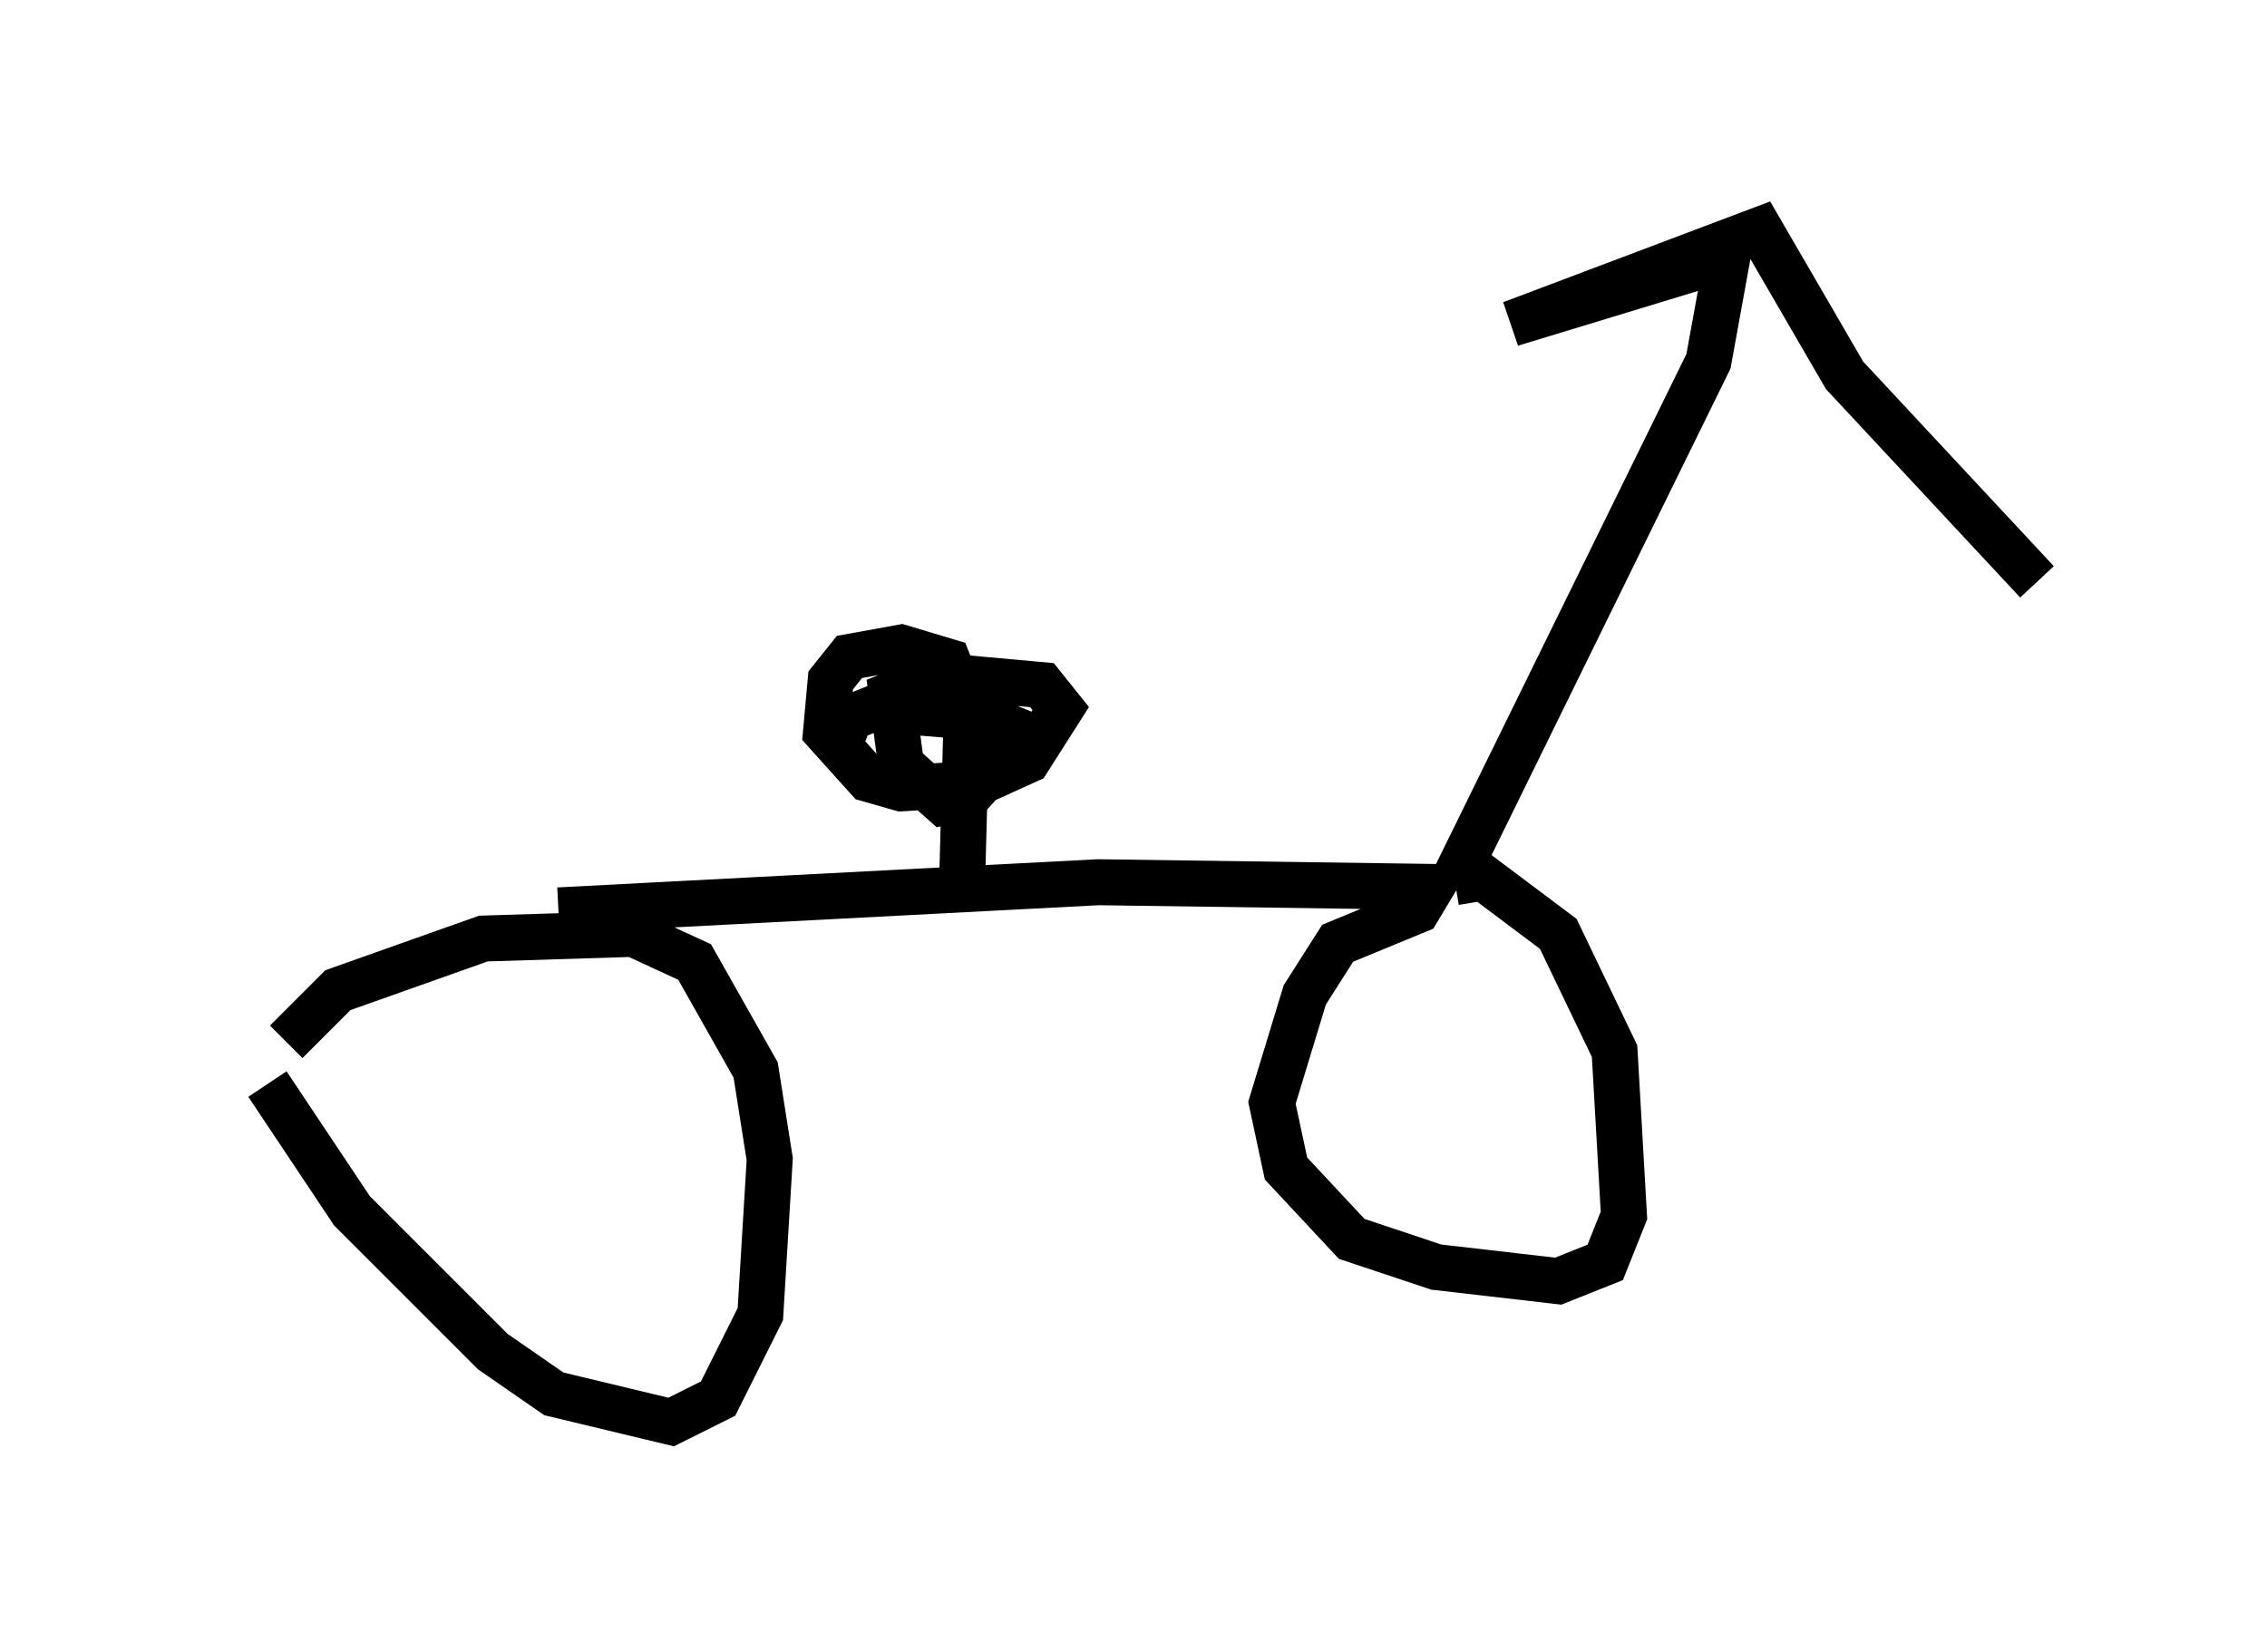 <?xml version="1.0" encoding="utf-8" ?>
<svg baseProfile="full" height="35.929" version="1.1" width="49.303" xmlns="http://www.w3.org/2000/svg" xmlns:ev="http://www.w3.org/2001/xml-events" xmlns:xlink="http://www.w3.org/1999/xlink"><defs /><rect fill="white" height="35.929" width="49.303" x="0" y="0" /><path d="M5, 25.825 m1.225, -3.165 l1.123, -1.123 3.165, -1.123 l3.267, -0.102 1.327, 0.613 l1.327, 2.348 0.306, 1.94 l-0.204, 3.369 -0.919, 1.838 l-1.021, 0.51 -2.552, -0.613 l-1.327, -0.919 -3.063, -3.063 l-1.838, -2.756 m6.329, -3.777 l11.74, -0.613 7.248, 0.102 l-0.306, 0.51 -1.735, 0.715 l-0.715, 1.123 -0.715, 2.348 l0.306, 1.429 1.429, 1.531 l1.838, 0.613 2.654, 0.306 l1.021, -0.408 0.408, -1.021 l-0.204, -3.573 -1.225, -2.552 l-1.633, -1.225 -0.613, 0.102 m0.0, -0.102 l5.513, -11.229 0.408, -2.246 l-4.696, 1.429 5.41, -2.042 l1.838, 3.165 4.185, 4.492 m-23.377, 6.533 l0.102, -3.777 -0.408, -1.021 l-1.021, -0.306 -1.123, 0.204 l-0.408, 0.51 -0.102, 1.123 l0.919, 1.021 0.715, 0.204 l1.633, -0.102 1.123, -0.51 l0.715, -1.123 -0.408, -0.51 l-2.246, -0.204 -1.021, 0.408 l0.204, 1.531 0.919, 0.817 l0.51, -0.102 0.919, -1.021 l0.0, -0.51 -0.51, -0.204 l-2.45, -0.204 -0.51, 0.204 l-0.306, 0.817 " fill="none" stroke="black" stroke-width="1" /></svg>